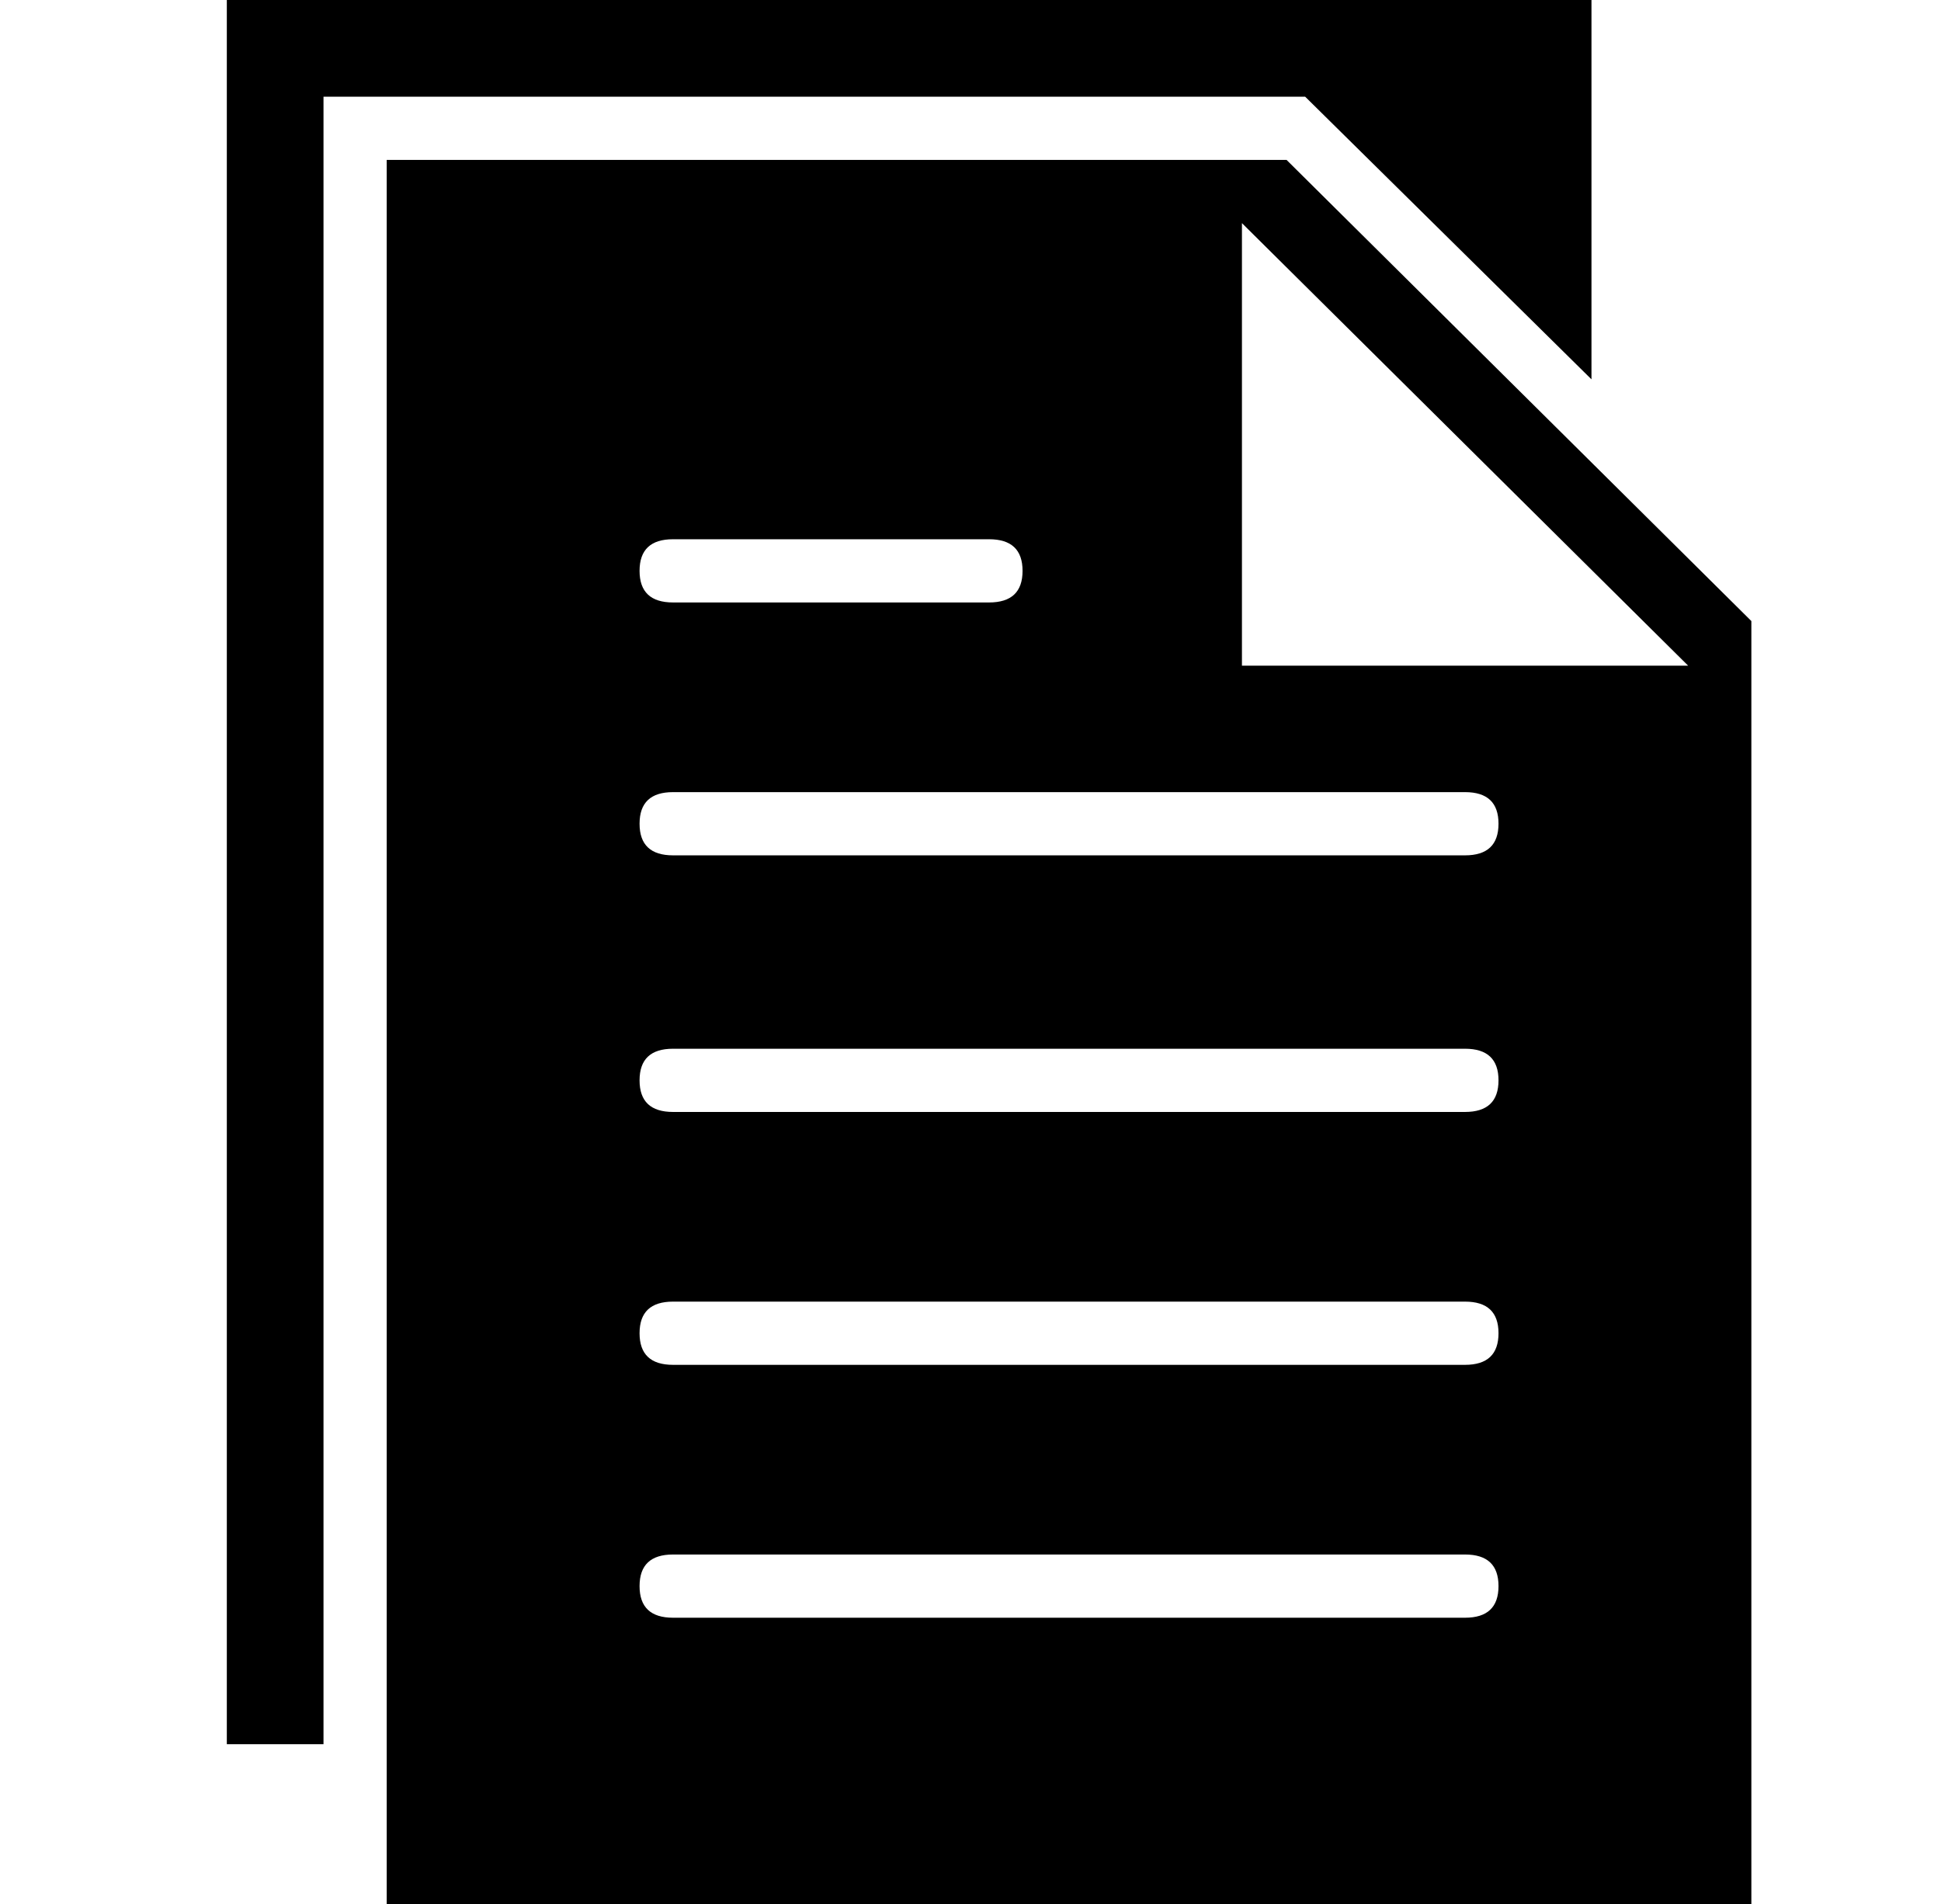<?xml version="1.0" standalone="no"?>
<!DOCTYPE svg PUBLIC "-//W3C//DTD SVG 1.1//EN" "http://www.w3.org/Graphics/SVG/1.1/DTD/svg11.dtd" >
<svg xmlns="http://www.w3.org/2000/svg" xmlns:xlink="http://www.w3.org/1999/xlink" version="1.1" viewBox="-10 0 522 512">
  <g transform="matrix(1 0 0 -1 0 448)">
   <path fill="currentColor"
d="M418 346l-77 76h-264v-443h-26v469h367v-102zM336 405l125 -124v-345h-367v469h242zM171 303q-9 0 -9 -8.5t9 -8.5h85q9 0 9 8.5t-9 8.5h-85zM384 13q9 0 9 8.5t-9 8.5h-213q-9 0 -9 -8.5t9 -8.5h213zM384 81q9 0 9 8.5t-9 8.5h-213q-9 0 -9 -8.5t9 -8.5h213zM384 149
q9 0 9 8.5t-9 8.5h-213q-9 0 -9 -8.5t9 -8.5h213zM384 218q9 0 9 8.5t-9 8.5h-213q-9 0 -9 -8.5t9 -8.5h213zM324 269h120l-120 119v-119z" />
  </g>

</svg>

